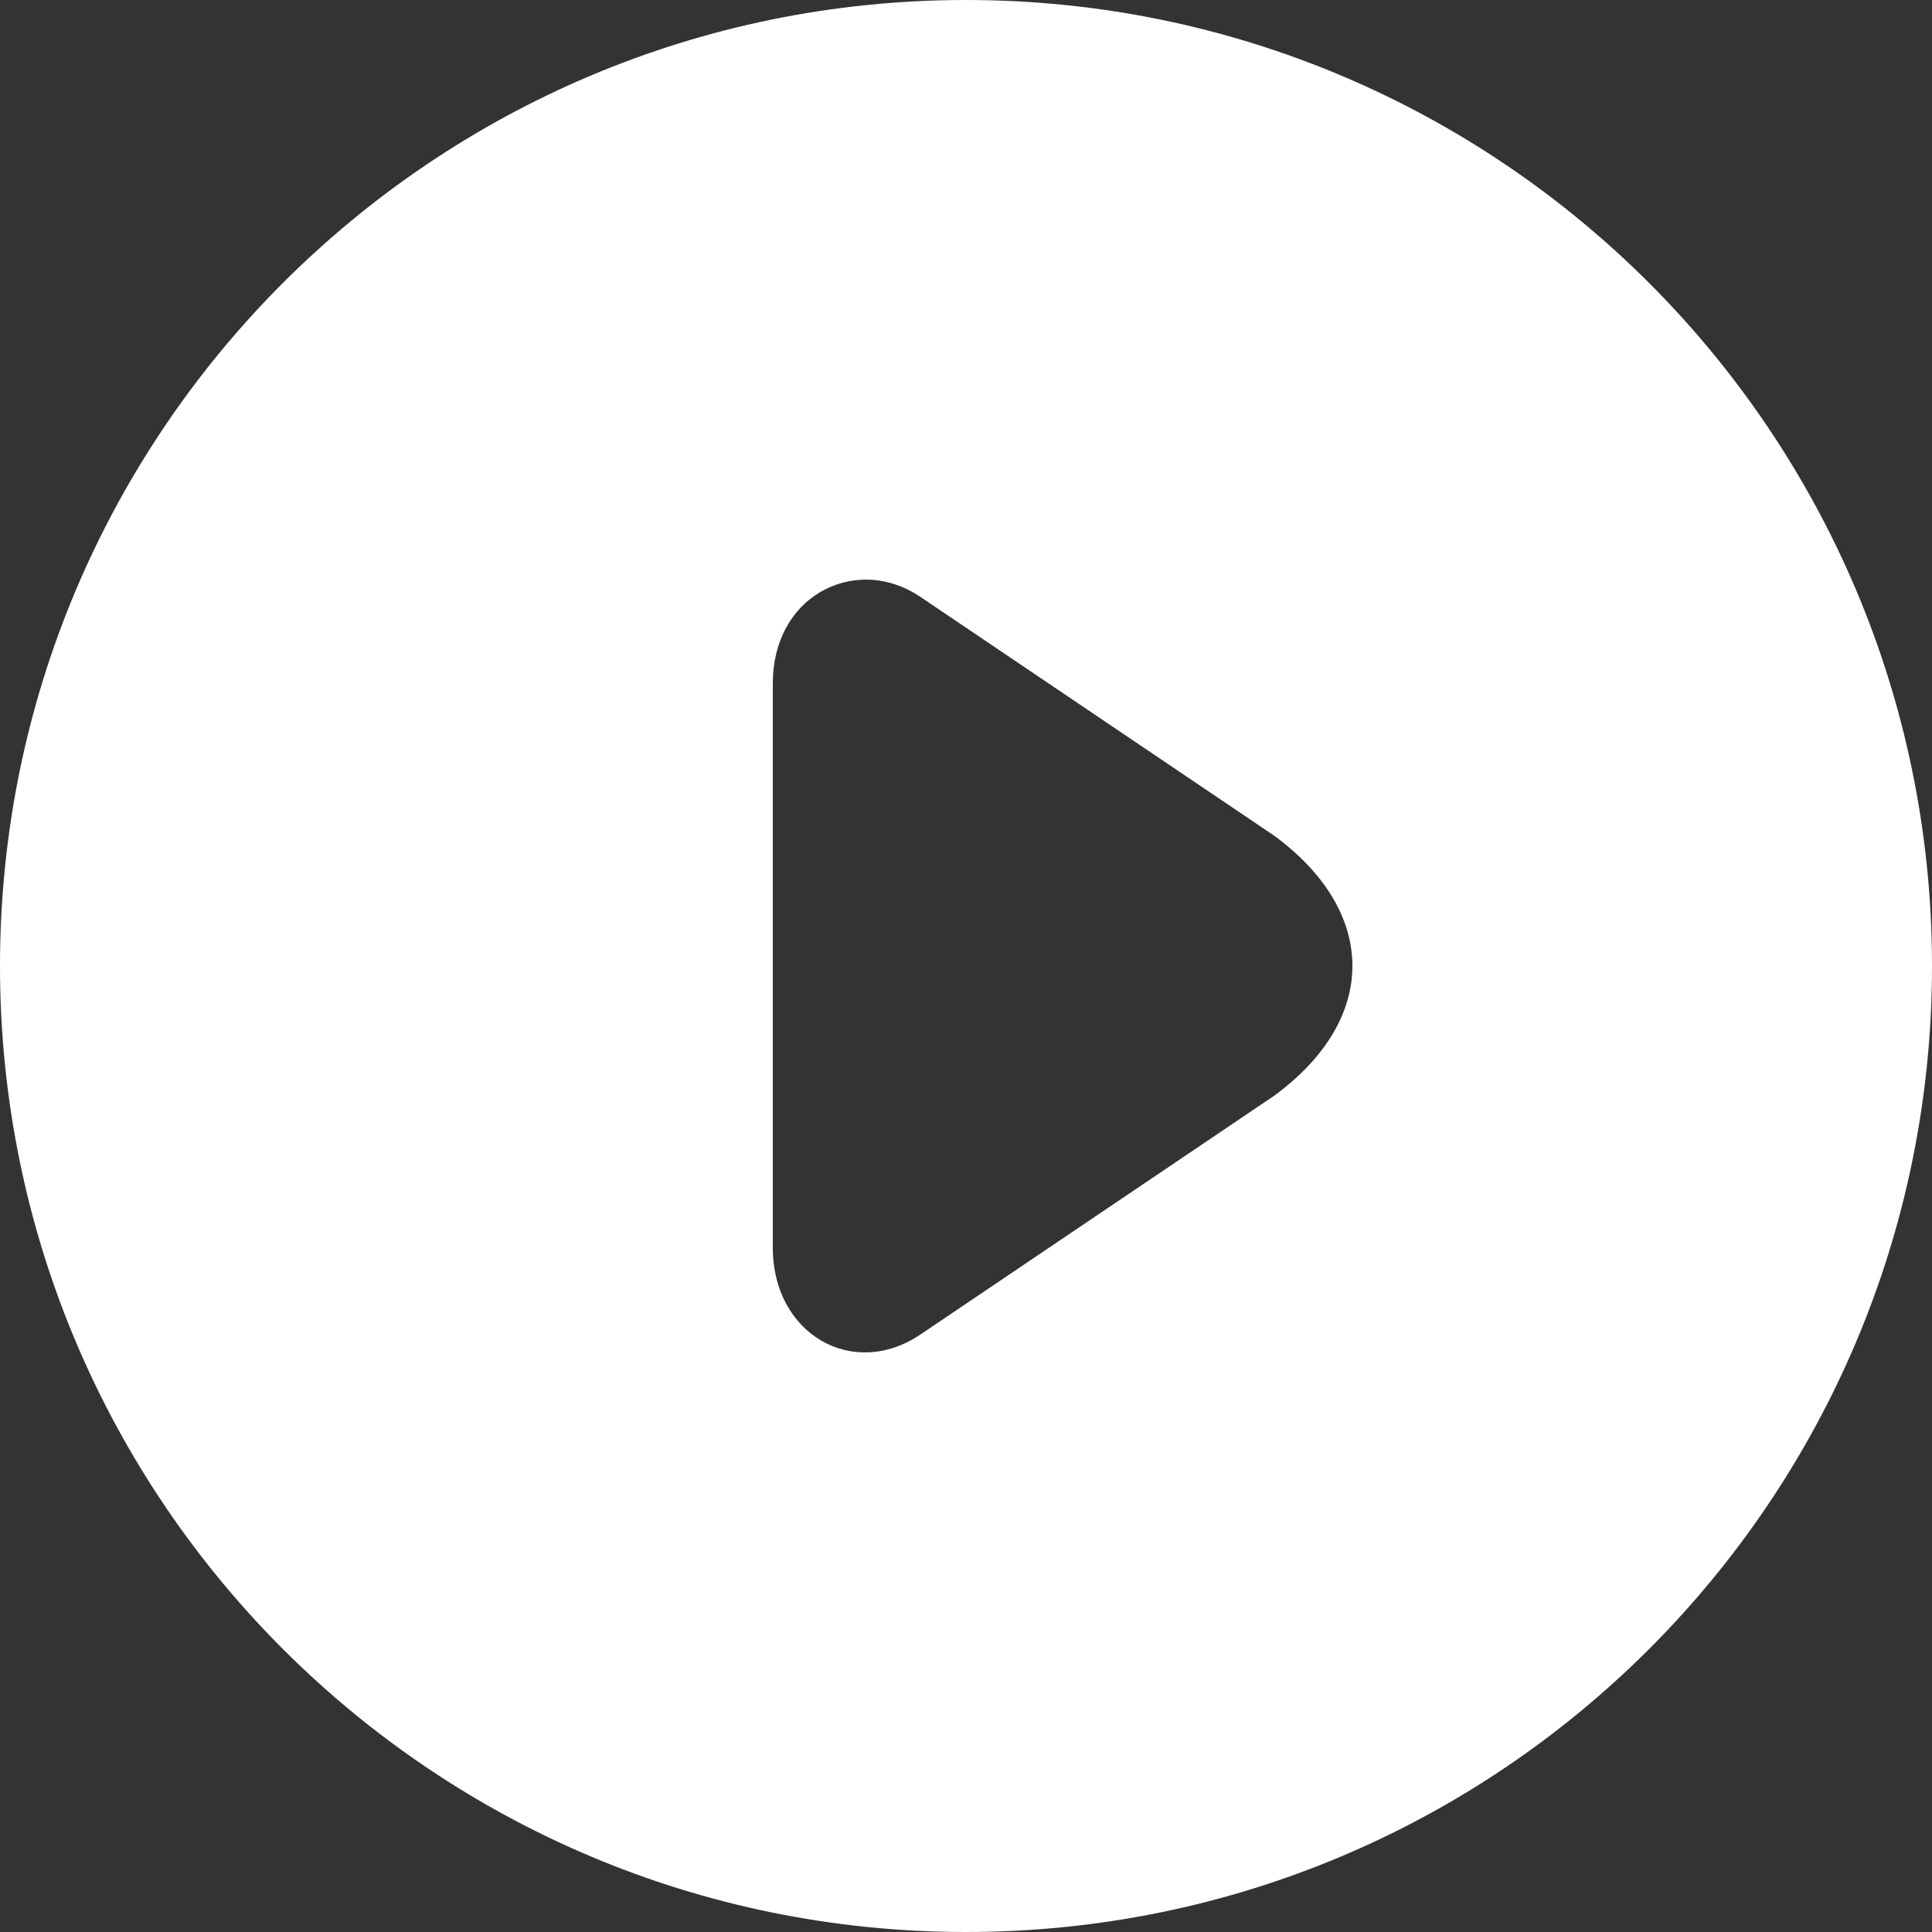 <svg width="46" height="46" viewBox="0 0 46 46" fill="none" xmlns="http://www.w3.org/2000/svg" role="presentation">
<rect x="0" y="0" width="46" height="46" fill="#333333" stroke="none"/>
<path d="M23 0C10.297 0 0 10.297 0 23C0 35.703 10.297 46 23 46C35.703 46 46 35.703 46 23C46 10.297 35.703 0 23 0ZM19.534 14.094C20.208 13.701 21.1 13.667 21.91 14.209L30.332 19.893C32.786 21.691 32.859 24.242 30.332 26.093L21.91 31.777C20.29 32.862 18.4 31.752 18.4 29.709V16.275C18.4 15.256 18.86 14.488 19.534 14.094Z" fill="white"/>
</svg>
